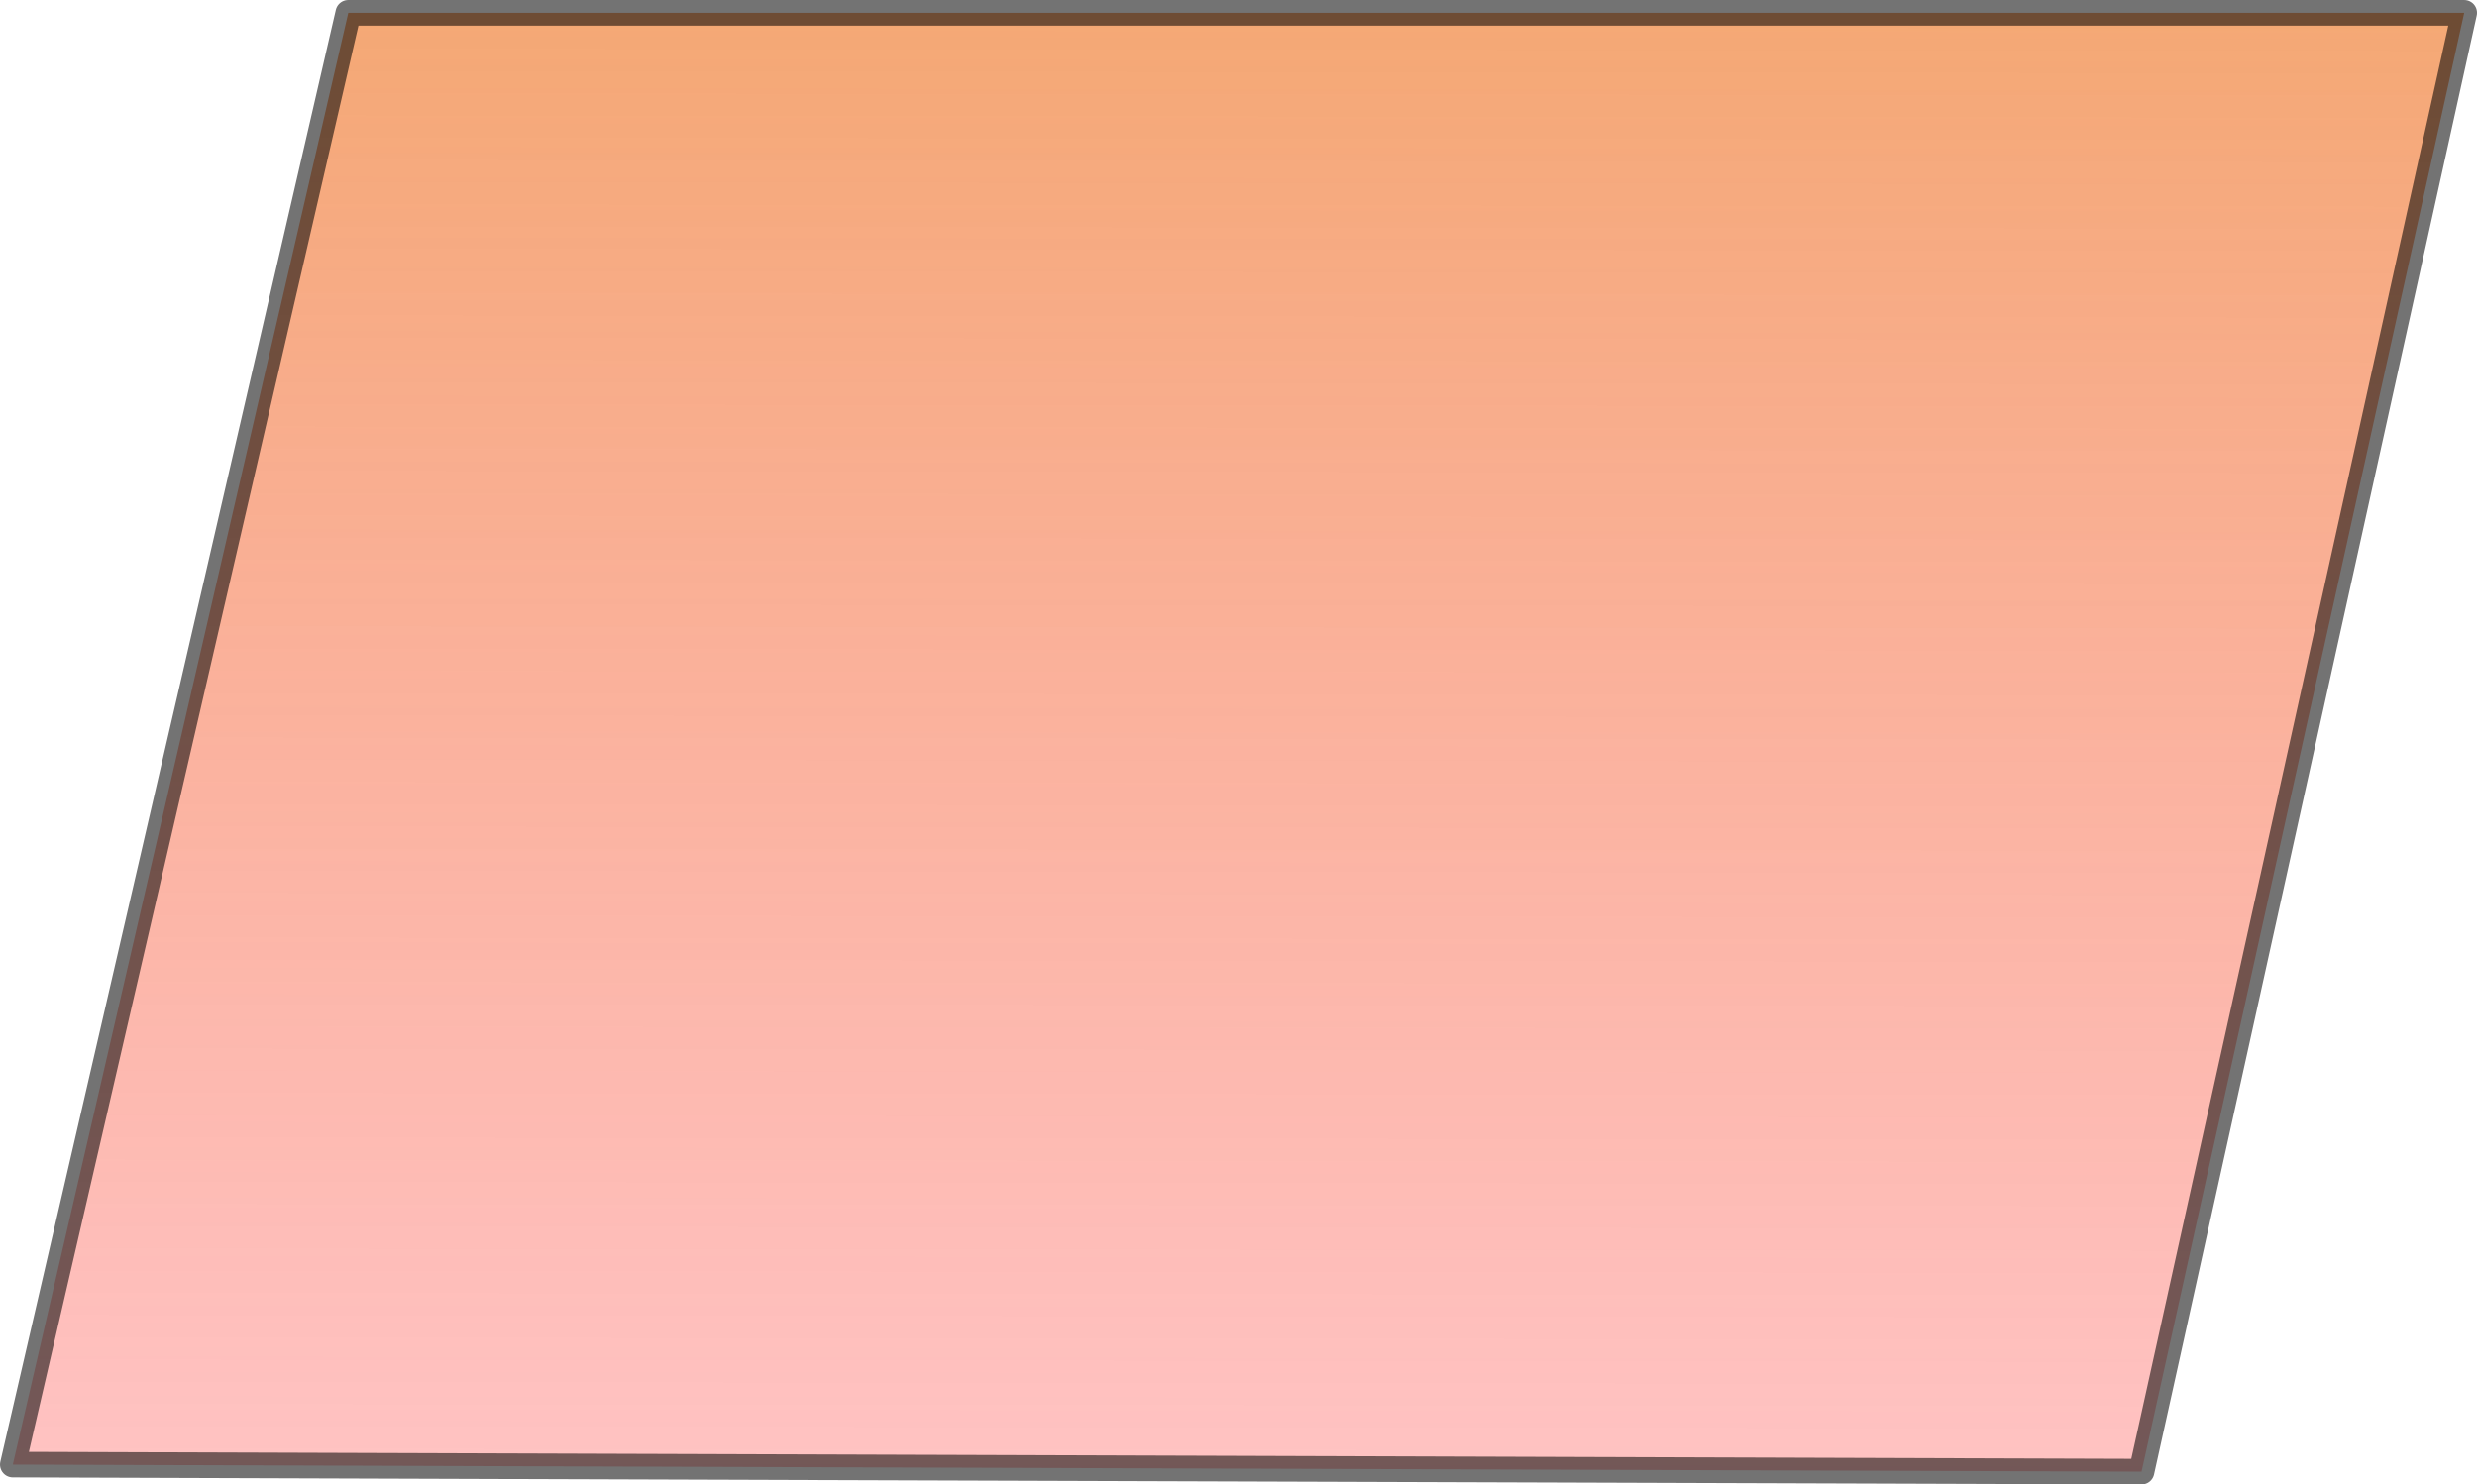 <?xml version="1.0" encoding="UTF-8" standalone="no"?>
<!-- Created with Inkscape (http://www.inkscape.org/) -->

<svg
   xmlns:dc="http://purl.org/dc/elements/1.1/"
   xmlns:cc="http://creativecommons.org/ns#"
   xmlns:rdf="http://www.w3.org/1999/02/22-rdf-syntax-ns#"
   xmlns:svg="http://www.w3.org/2000/svg"
   xmlns="http://www.w3.org/2000/svg"
   xmlns:xlink="http://www.w3.org/1999/xlink"
   xmlns:sodipodi="http://sodipodi.sourceforge.net/DTD/sodipodi-0.dtd"
   xmlns:inkscape="http://www.inkscape.org/namespaces/inkscape"
   version="1.0"
   width="125.525"
   height="75.238"
   id="svg2"
   inkscape:version="0.47pre4 r22446"
   sodipodi:docname="item-output.svg">
  <sodipodi:namedview
     pagecolor="#ffffff"
     bordercolor="#666666"
     borderopacity="1"
     objecttolerance="10"
     gridtolerance="10"
     guidetolerance="10"
     inkscape:pageopacity="0"
     inkscape:pageshadow="2"
     inkscape:window-width="1280"
     inkscape:window-height="755"
     id="namedview11"
     showgrid="false"
     inkscape:zoom="3.1367224"
     inkscape:cx="8.4065754"
     inkscape:cy="37.618885"
     inkscape:window-x="0"
     inkscape:window-y="22"
     inkscape:window-maximized="1"
     inkscape:current-layer="svg2" />
  <defs
     id="defs4">
    <inkscape:perspective
       sodipodi:type="inkscape:persp3d"
       inkscape:vp_x="0 : 37.618885 : 1"
       inkscape:vp_y="0 : 1000 : 0"
       inkscape:vp_z="125.52535 : 37.618885 : 1"
       inkscape:persp3d-origin="62.762676 : 25.079257 : 1"
       id="perspective15" />
    <linearGradient
       id="linearGradient3155">
      <stop
         id="stop3157"
         style="stop-color:#eb6000;stop-opacity:1"
         offset="0" />
      <stop
         id="stop3159"
         style="stop-color:#ff2e2e;stop-opacity:0.522;"
         offset="1" />
    </linearGradient>
    <linearGradient
       x1="238.571"
       y1="303.791"
       x2="238.571"
       y2="149.505"
       id="linearGradient3165"
       xlink:href="#linearGradient3155"
       gradientUnits="userSpaceOnUse"
       gradientTransform="matrix(0.565,0,0,0.477,-324.799,-307.362)" />
    <linearGradient
       x1="238.571"
       y1="303.791"
       x2="238.571"
       y2="149.505"
       id="linearGradient3611"
       xlink:href="#linearGradient3155"
       gradientUnits="userSpaceOnUse"
       gradientTransform="matrix(0.565,0,0,-0.477,55.369,307.362)" />
    <linearGradient
       inkscape:collect="always"
       xlink:href="#linearGradient3155"
       id="linearGradient3599"
       x1="195.227"
       y1="161.826"
       x2="195.143"
       y2="237.064"
       gradientUnits="userSpaceOnUse" />
  </defs>
  <g
     transform="translate(-127.321,-161.826)"
     id="layer1"
     style="fill-opacity:1.0;fill:url(#linearGradient3599)">
    <path
       d="m 127.97,236.058 c 0,0 107.877,0.357 107.877,0.357 0,0 16.351,-73.94 16.351,-73.94 l -107.228,0 -17,73.583 z"
       id="rect2383"
       style="opacity:0.548;fill:url(#linearGradient3599);fill-opacity:1.0;stroke:#000000;stroke-width:1.297;stroke-linejoin:round;stroke-miterlimit:4;stroke-opacity:1" />
  </g>
</svg>
